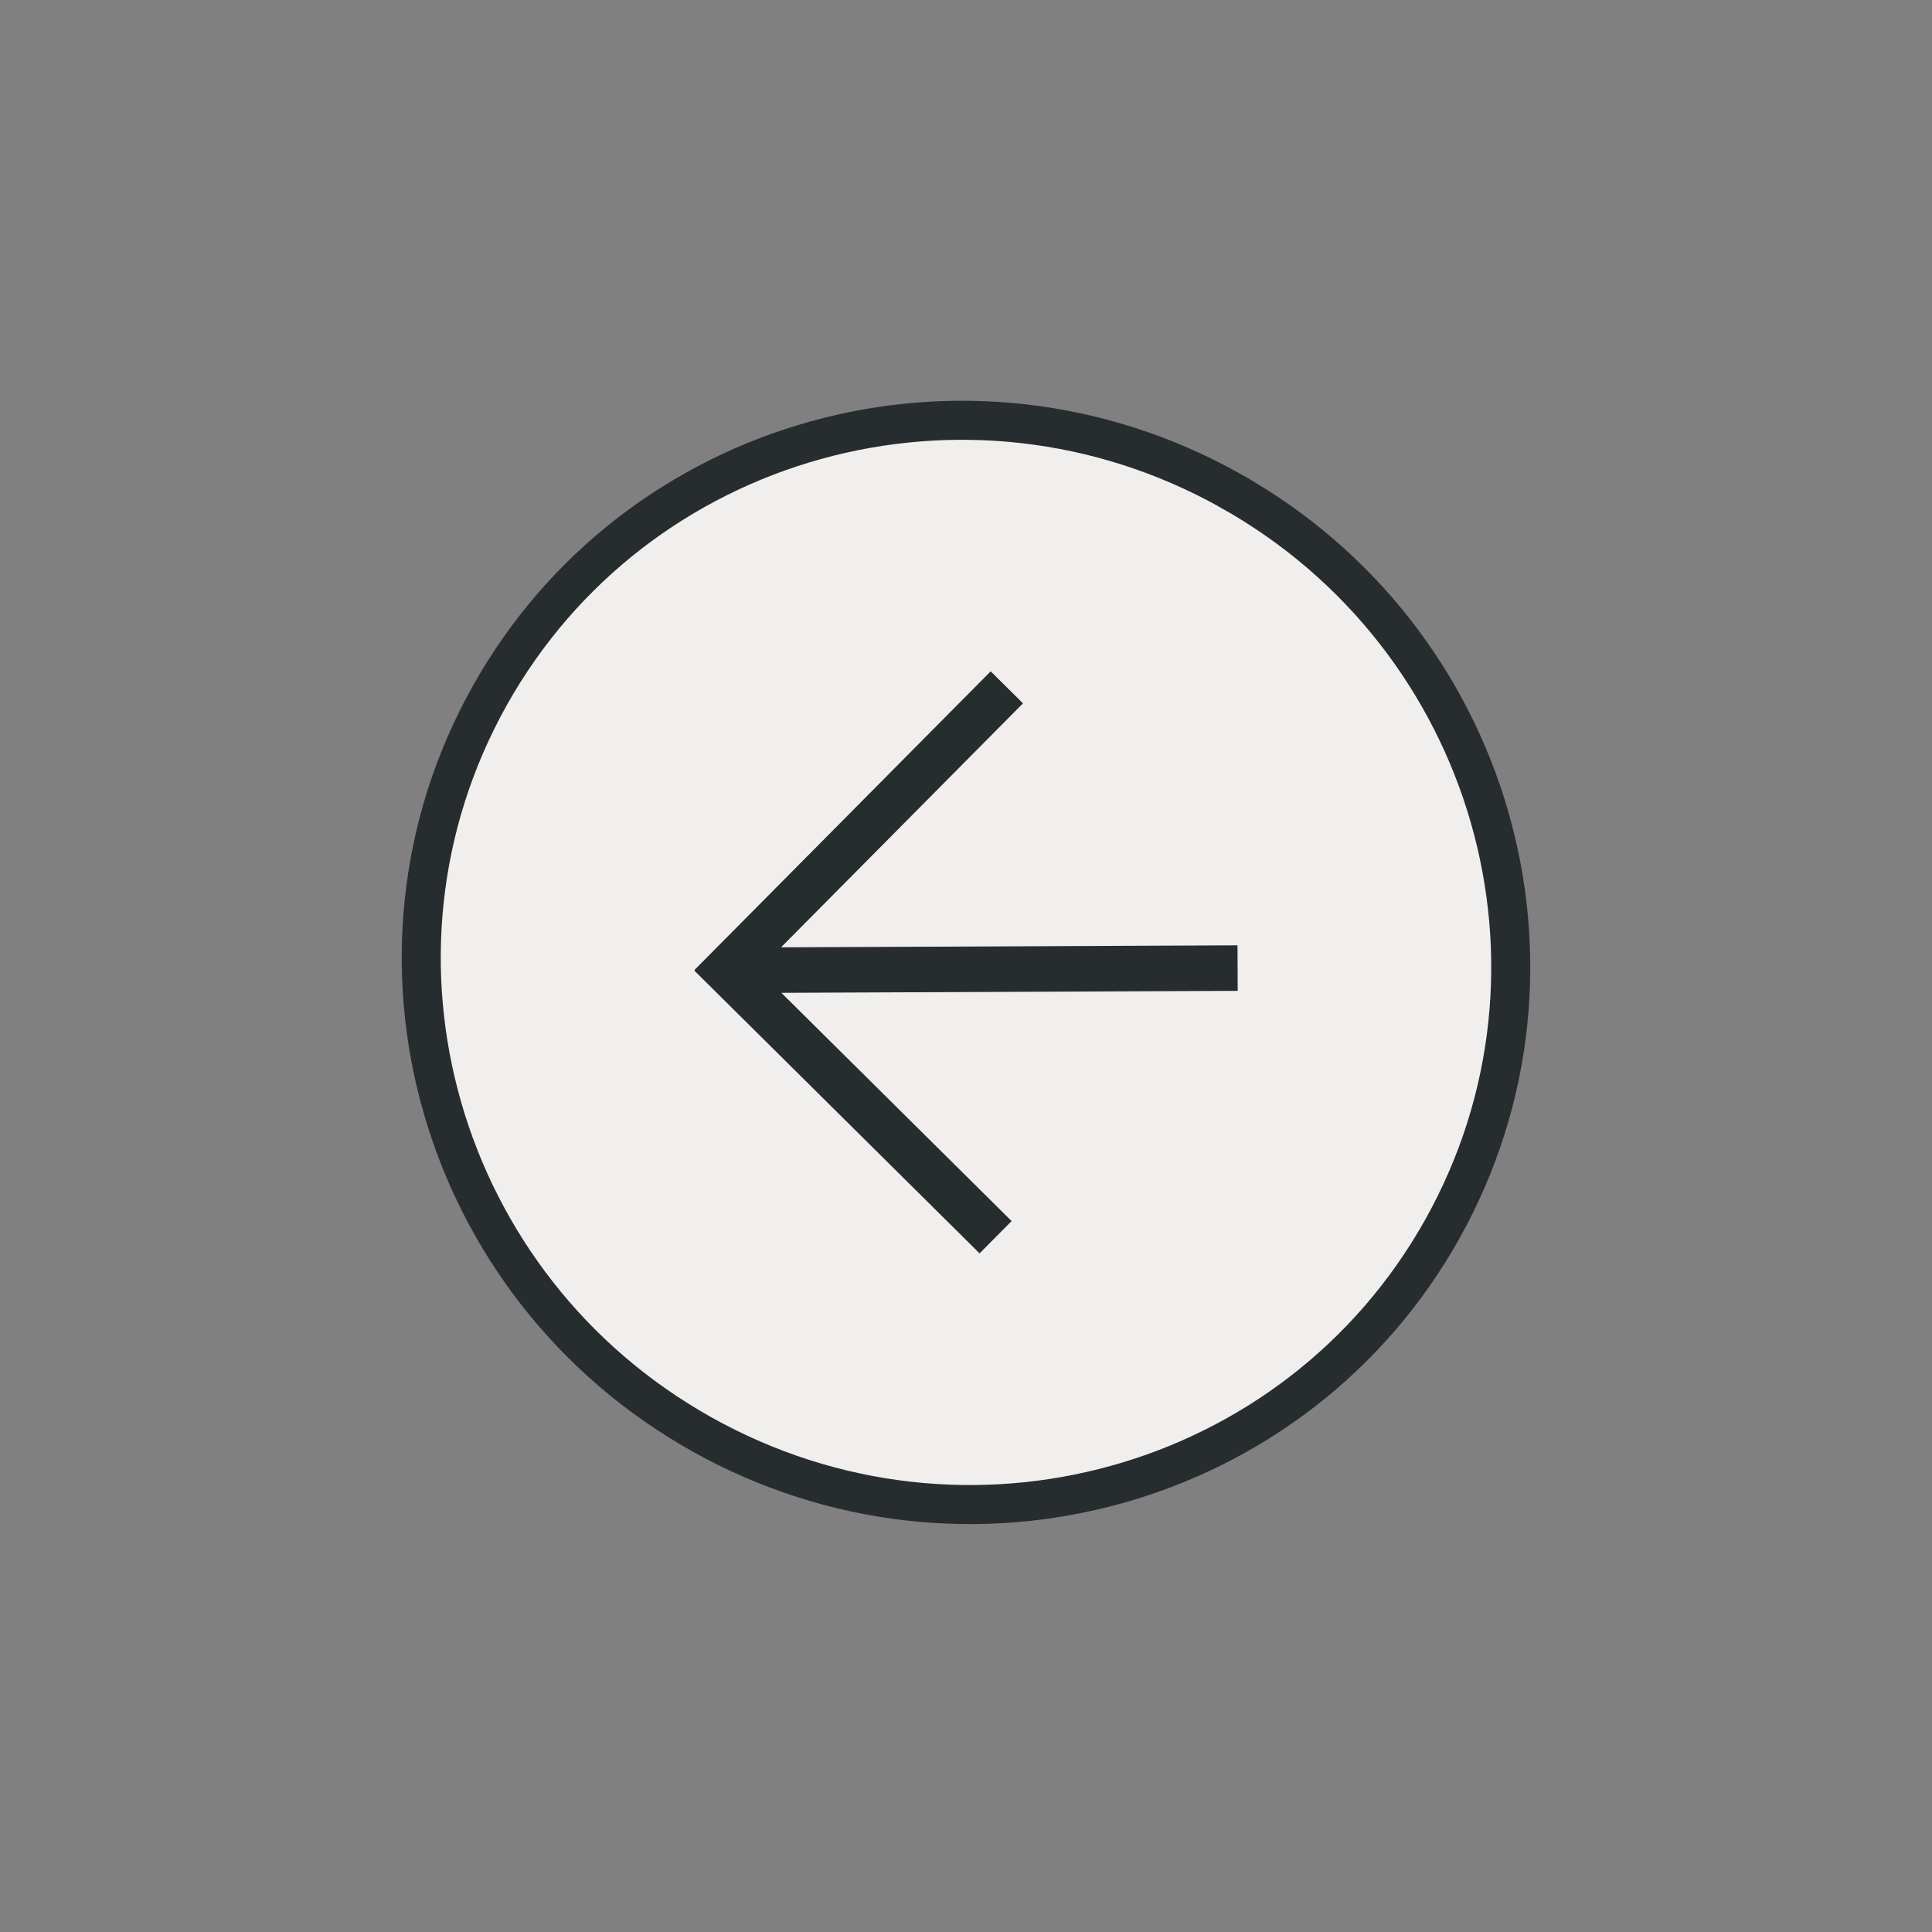 <svg xmlns="http://www.w3.org/2000/svg" width="72" height="72" fill="none" viewBox="0 0 72 72"><rect x="0" y="0" width="72" height="72" fill="#808080" stroke="none"/><path fill="#F1EFED" stroke="#272C2F" stroke-miterlimit="10" stroke-width="1.455" d="M45.836 18.275c-9.806-5.484-22.16-2.053-27.592 7.663-5.432 9.715-1.886 22.037 7.92 27.52 9.806 5.485 22.16 2.054 27.591-7.662 5.433-9.715 1.887-22.037-7.919-27.52Z"/><path fill="#272C2F" fill-rule="evenodd" d="m29.12 37 8.58 8.506-1.194 1.204L25.88 36.176l.014-.014-.014-.013 11.04-11.131 1.204 1.194-9.017 9.092 17.011-.074.008 1.696L29.12 37Z" clip-rule="evenodd"/></svg>
